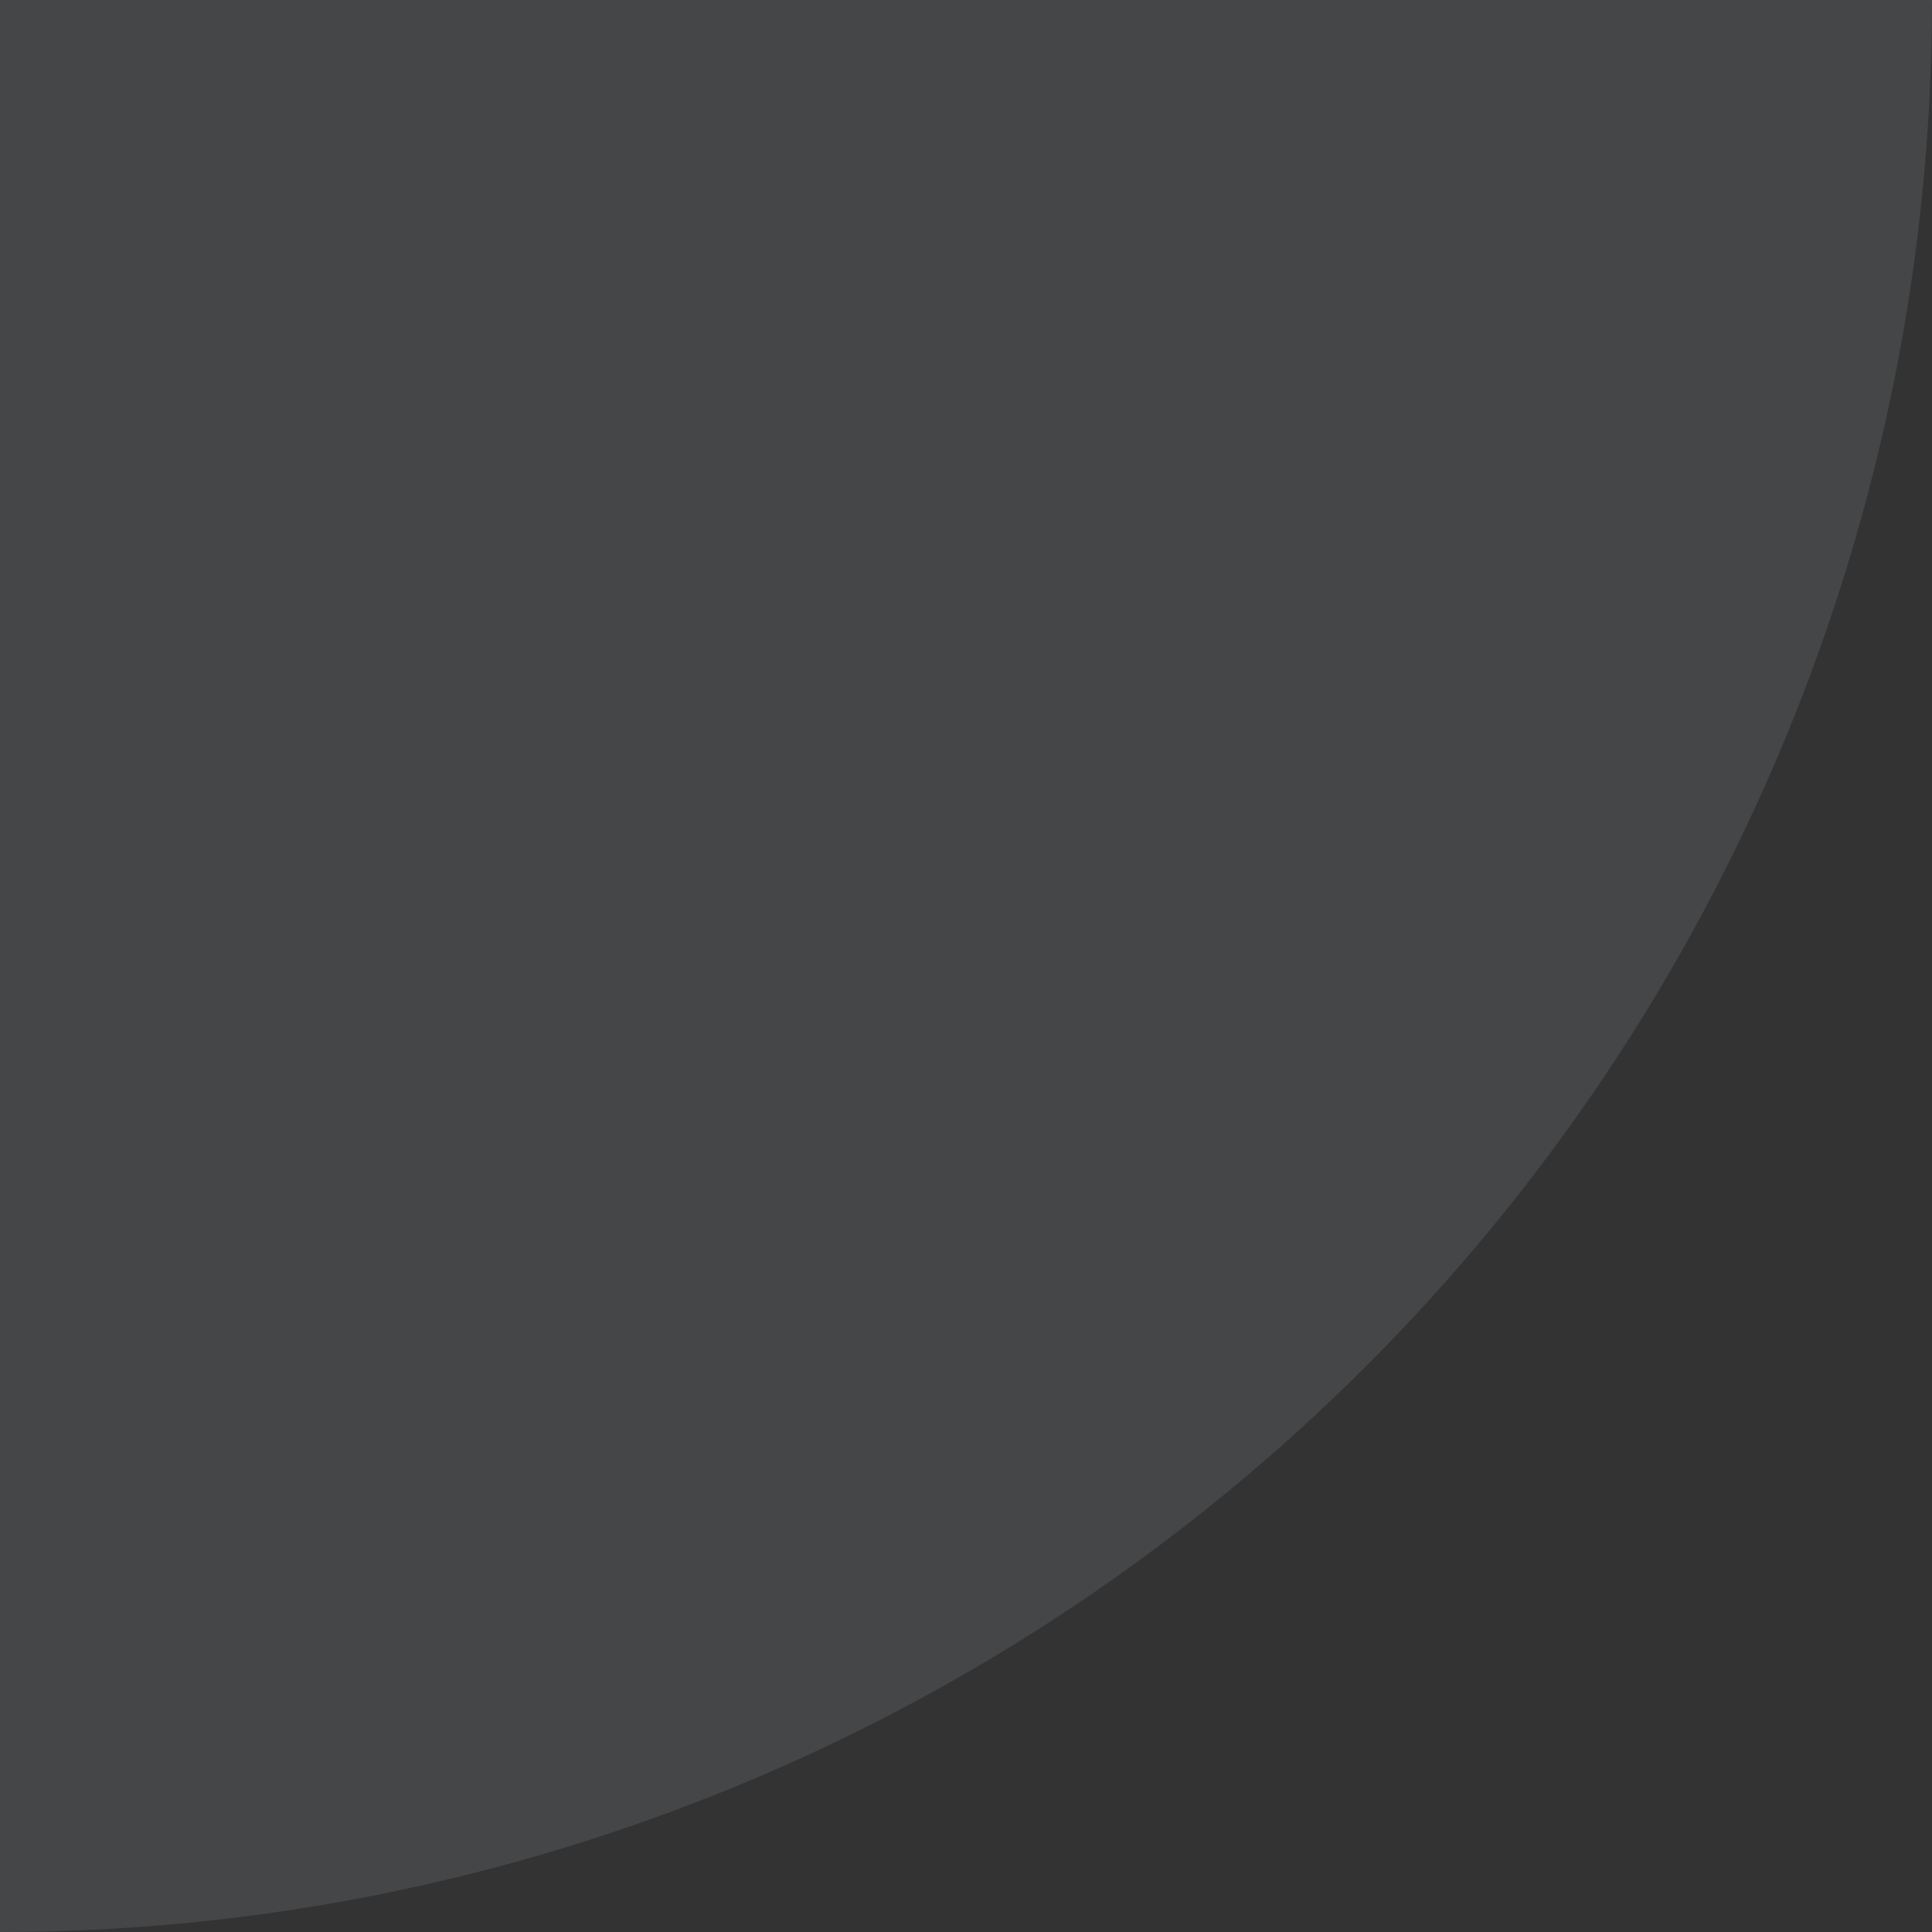 <svg width="27" height="27" viewBox="0 0 27 27" fill="none" xmlns="http://www.w3.org/2000/svg">
<rect x="0" y="0" width="27" height="27" fill="#333333" stroke="none"/>
<path opacity="0.1" d="M-4.53066e-07 27C3.546 27 7.057 26.302 10.332 24.945C13.608 23.588 16.585 21.599 19.092 19.092C21.599 16.585 23.588 13.608 24.945 10.332C26.302 7.057 27 3.546 27 -1.45428e-06L7.27141e-07 -7.27141e-07L-4.53066e-07 27Z" fill="#E8F2FF"/>
</svg>
